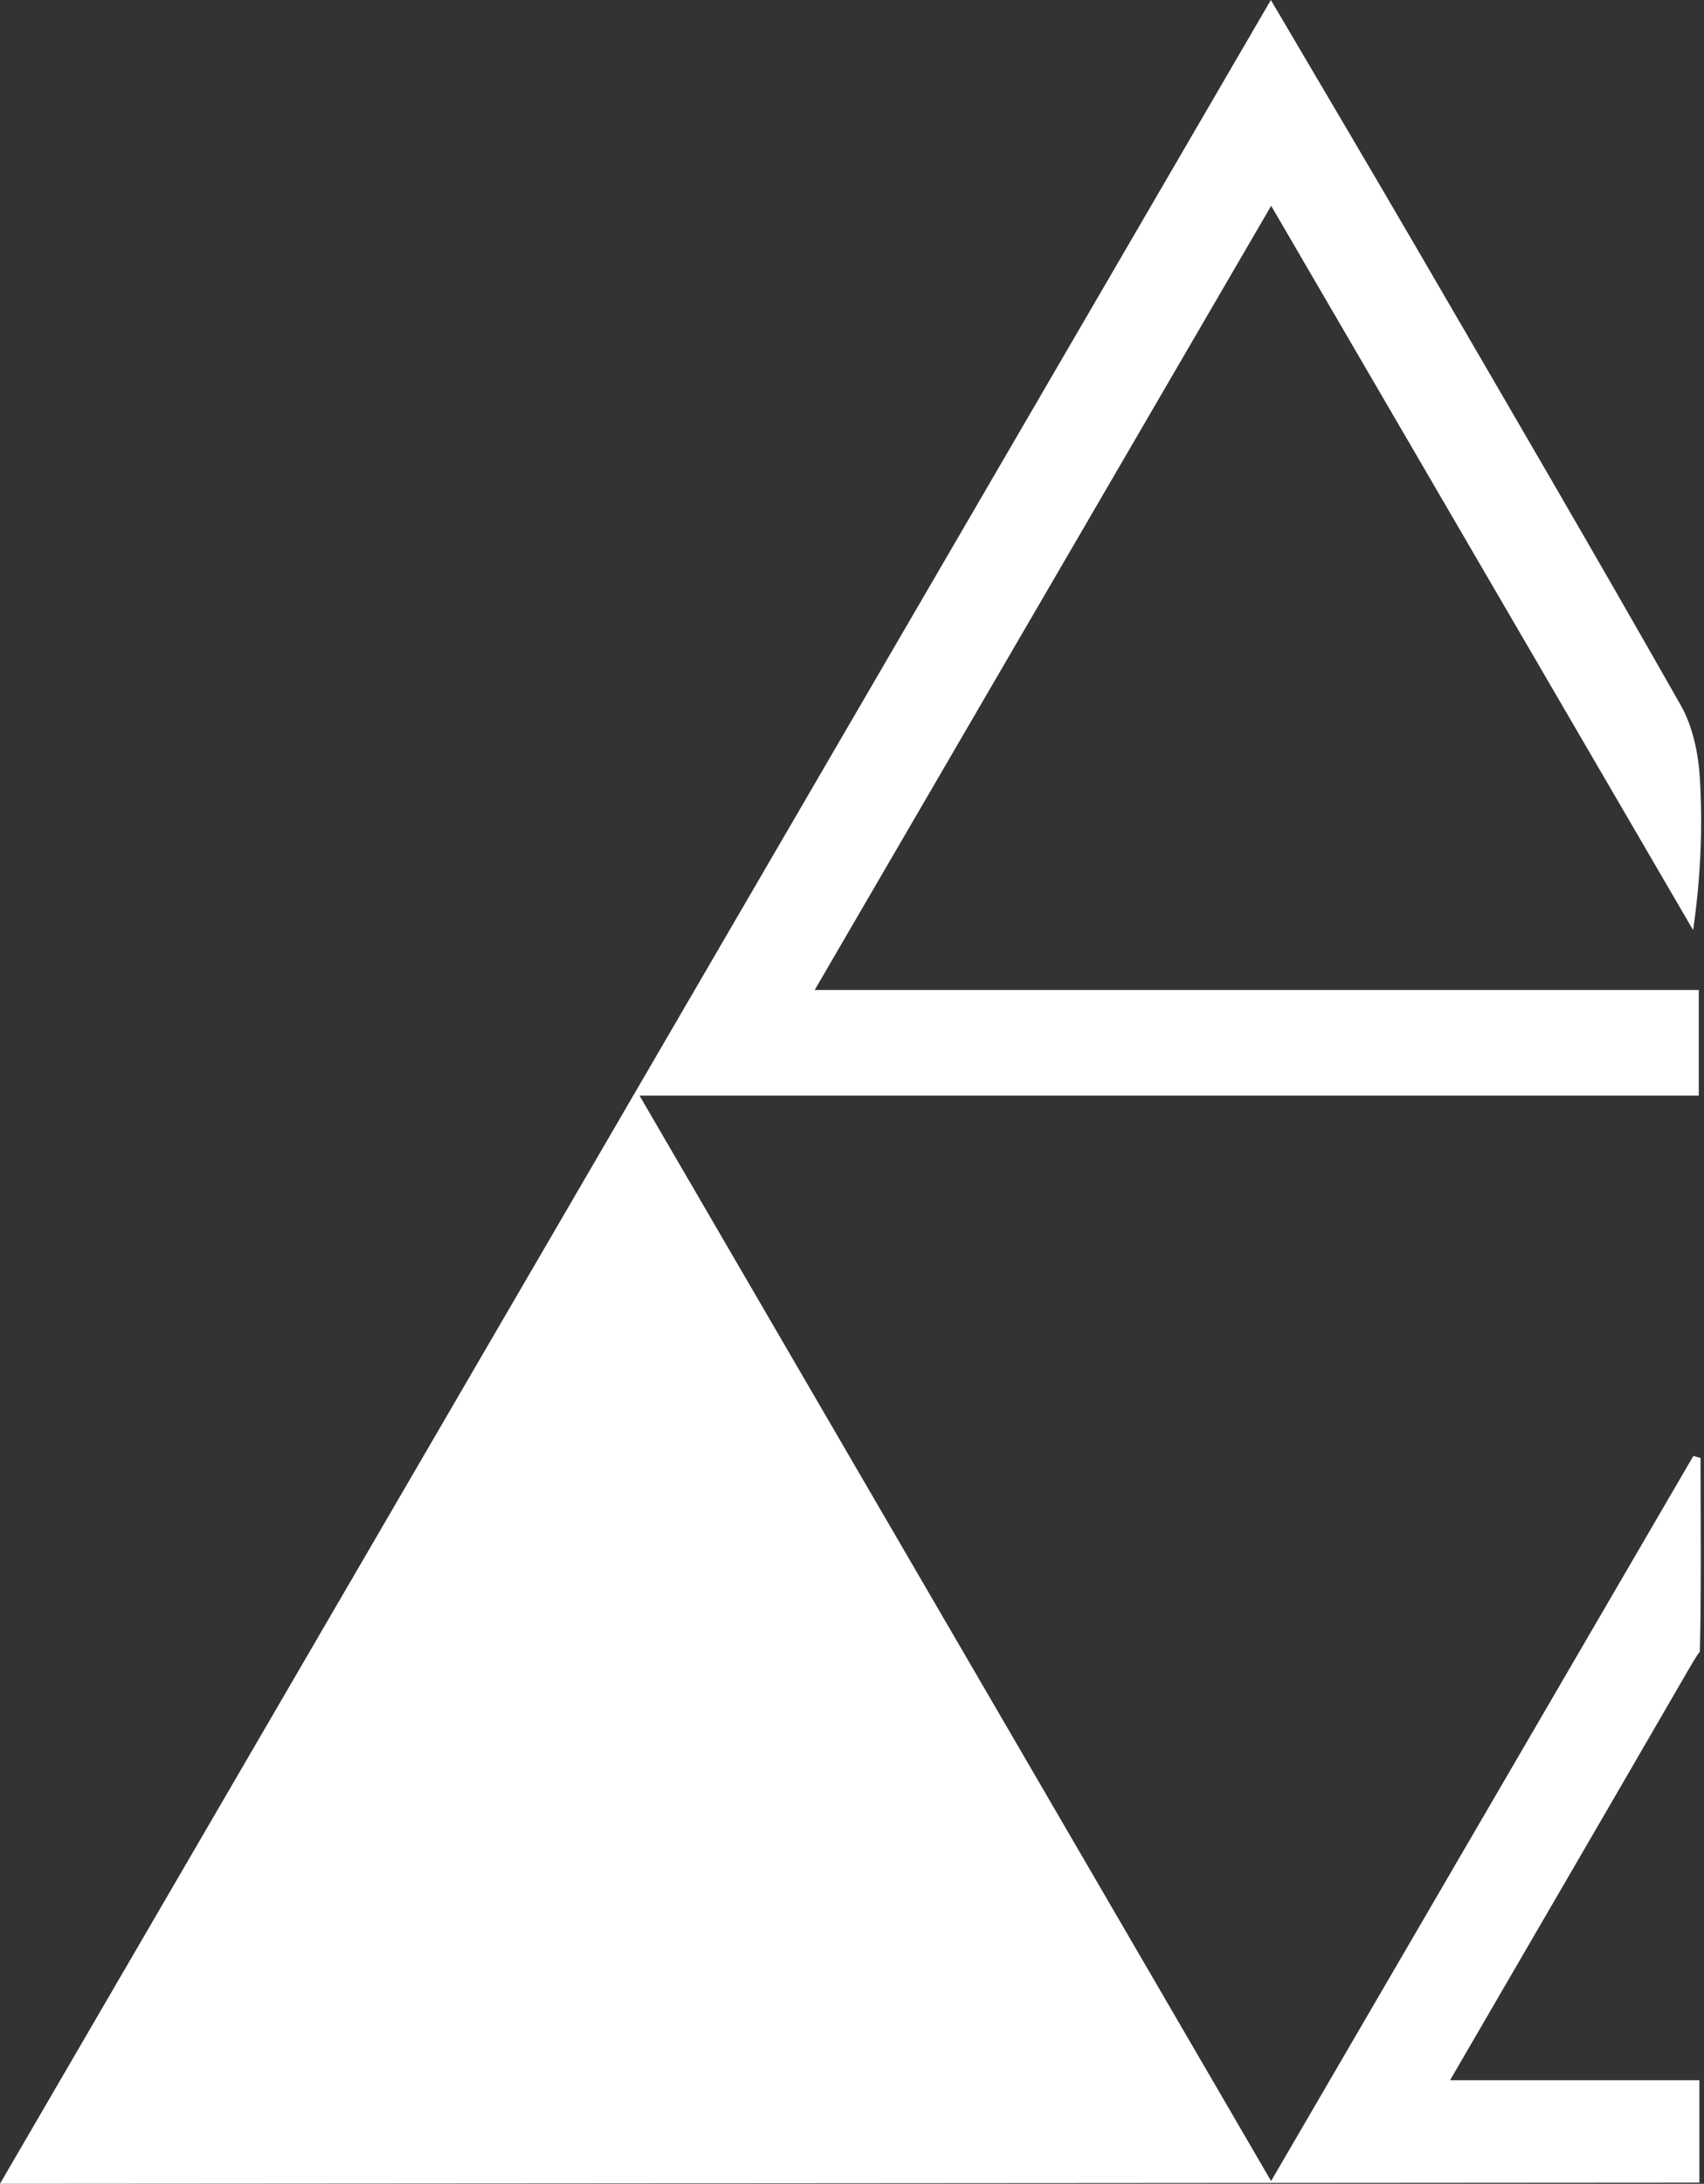 <svg width="370" height="474" viewBox="0 0 370 474" fill="none" xmlns="http://www.w3.org/2000/svg">
<rect x="0" y="0" width="370" height="474" fill="#333333" stroke="none"/>
<path d="M0 473.983C92.131 315.75 183.749 158.37 275.949 0C286.743 18.353 297.162 35.921 307.445 53.592C326.711 86.698 346.046 119.771 364.954 153.082C367.584 157.704 368.78 163.572 369.105 168.962C369.737 179.673 369.292 190.453 367.636 201.881C337.335 149.893 307.035 97.887 276.017 44.671C242.916 101.503 210.326 157.483 176.9 214.878H368.865V237.802H138.863C185.048 317.149 230.293 394.875 276 473.403C306.984 420.221 337.335 368.113 367.687 316.023C368.216 316.176 368.729 316.313 369.258 316.466C369.258 329.685 369.429 345.281 369.105 358.5C368.605 359 367.226 361.359 365.842 363.764C349.069 392.726 332.228 421.654 314.858 451.52H369C369 456.5 369 456 369 458.5C369 462 369 462 369 463C369 471.5 369 464 369 464C369 464 369 464.242 369 473.742L0 474V473.983Z" fill="white"/>
</svg>
